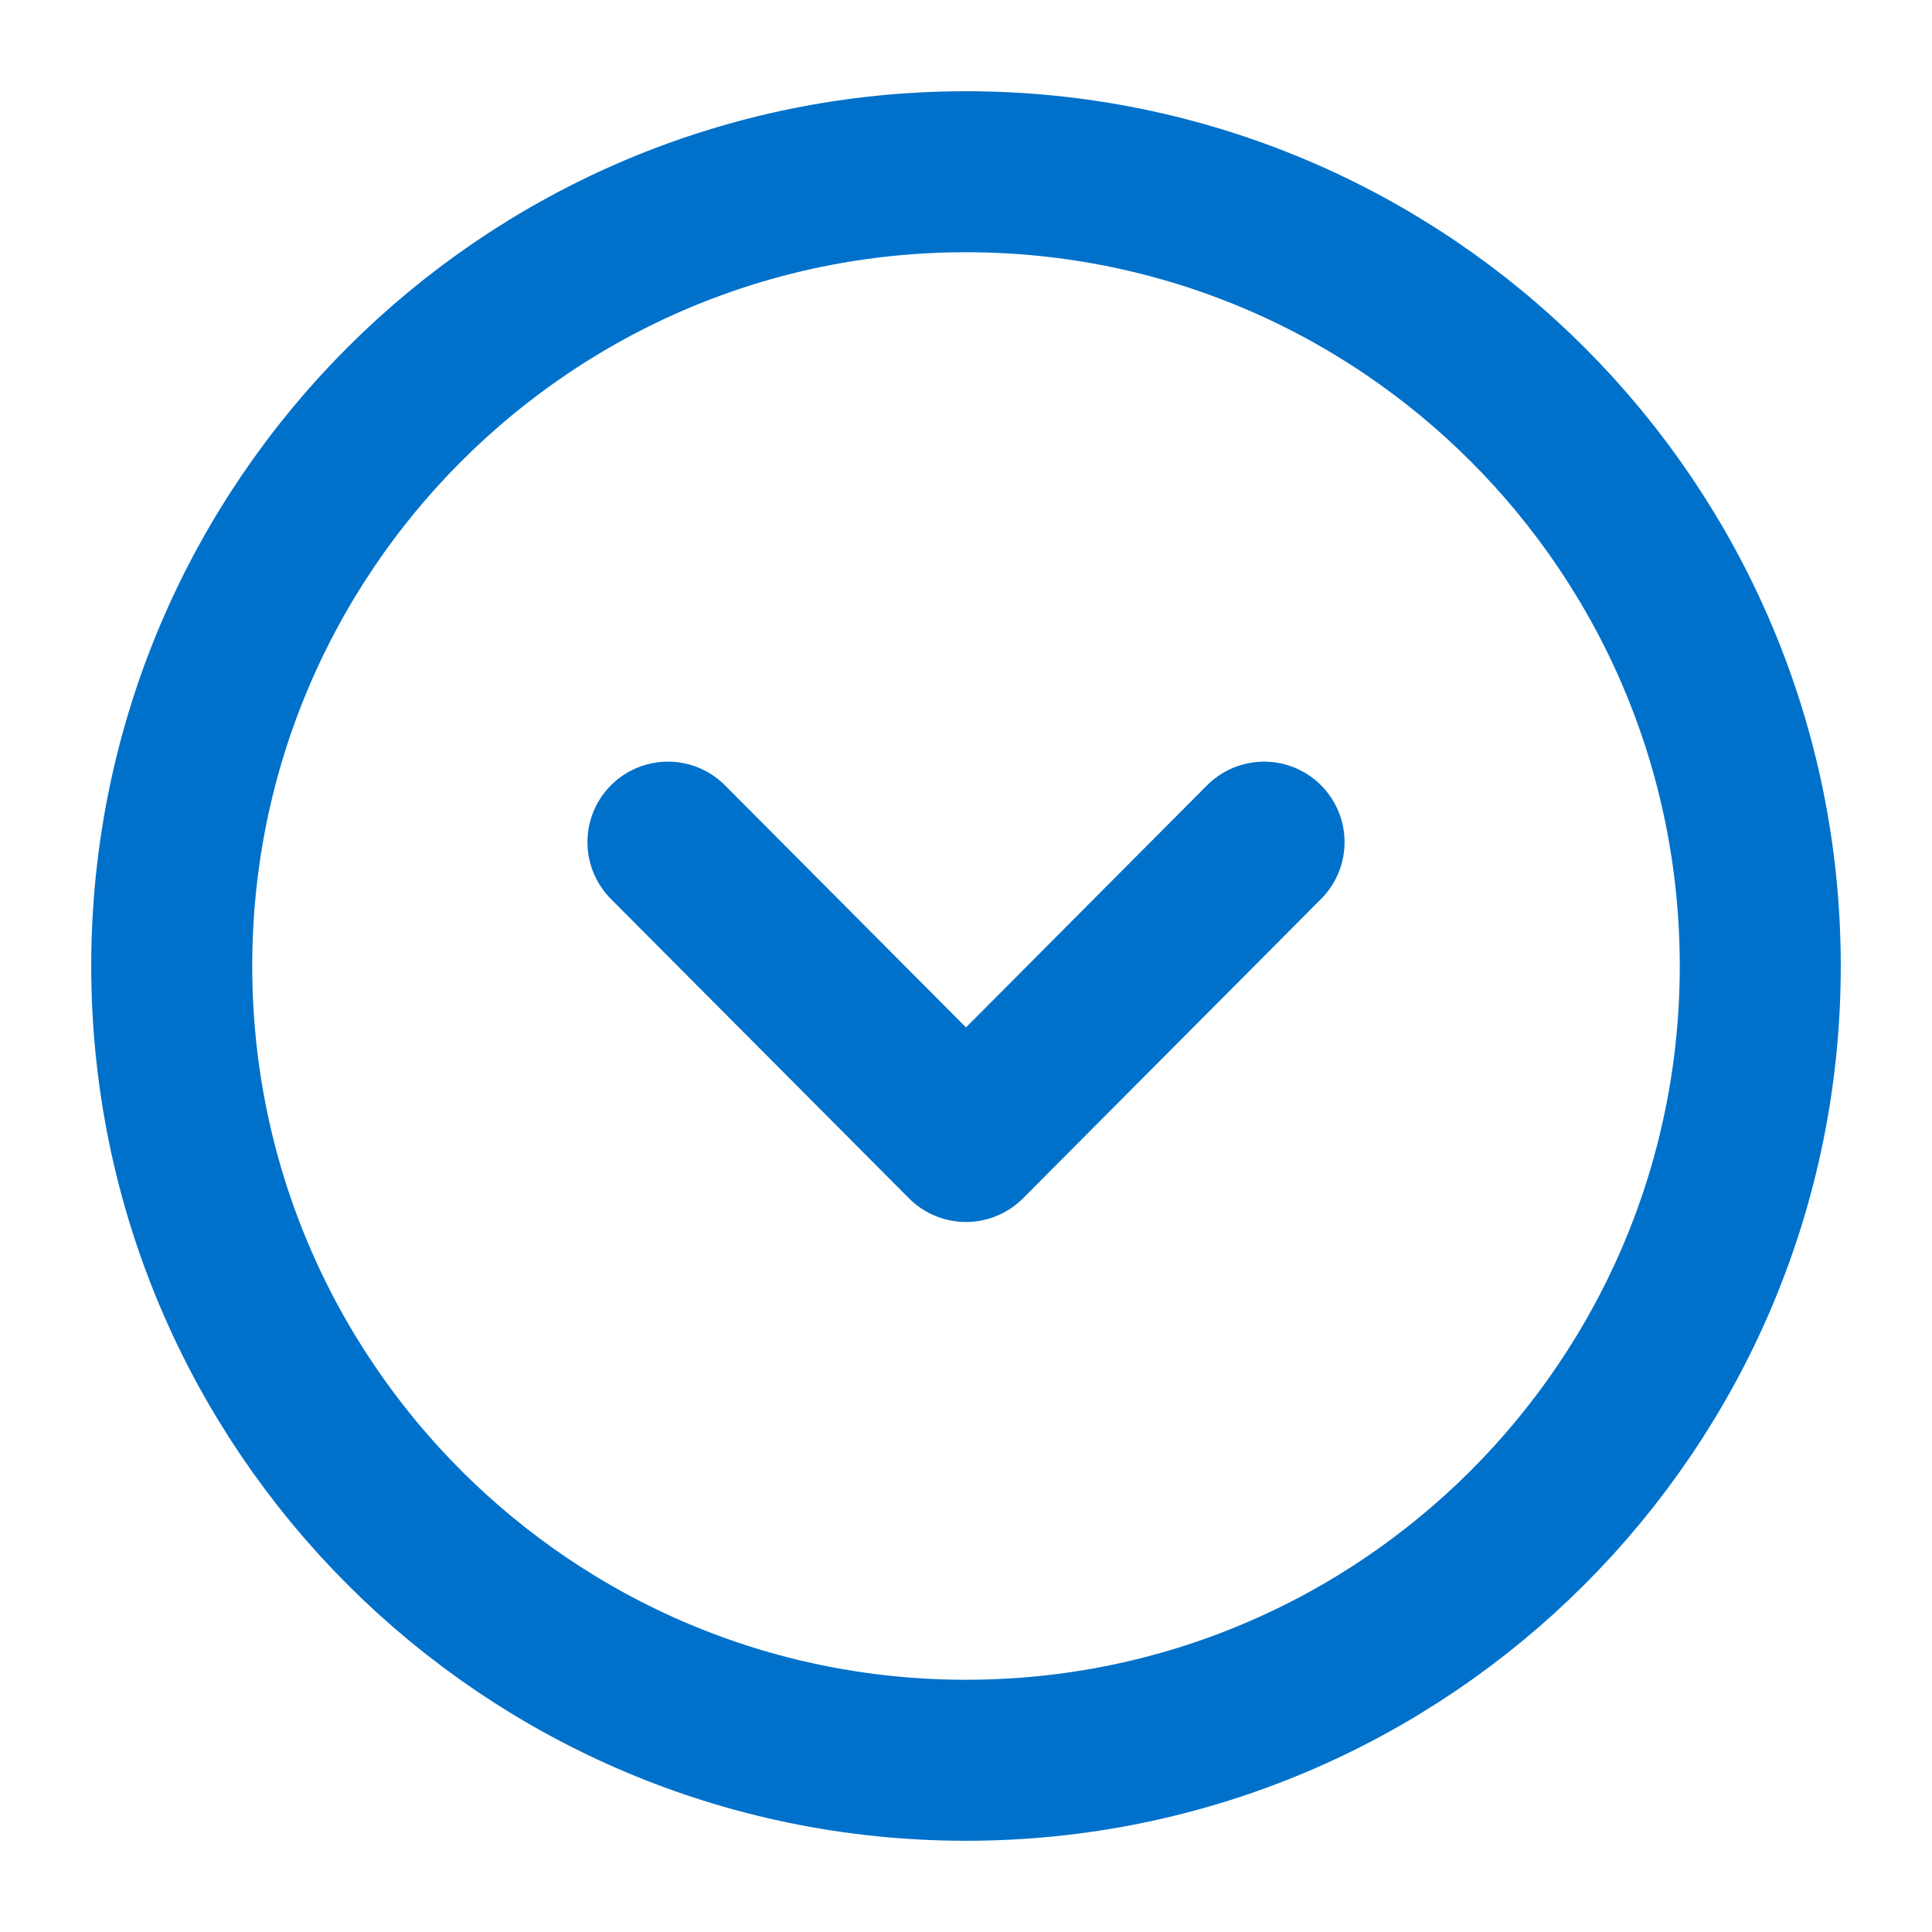 <svg width="18" height="18" viewBox="0 0 18 18" fill="none" xmlns="http://www.w3.org/2000/svg">
<path fill-rule="evenodd" clip-rule="evenodd" d="M1.6 9C1.6 13.086 4.913 16.4 9 16.4C13.086 16.4 16.4 13.086 16.4 9C16.4 4.914 13.086 1.6 9 1.6C4.913 1.6 1.6 4.914 1.6 9Z" stroke="#0071CA" stroke-width="1.5" stroke-linecap="round" stroke-linejoin="round"/>
<path d="M6.223 7.846L9 10.635L11.777 7.846" stroke="#0071CA" stroke-width="1.5" stroke-linecap="round" stroke-linejoin="round"/>
</svg>